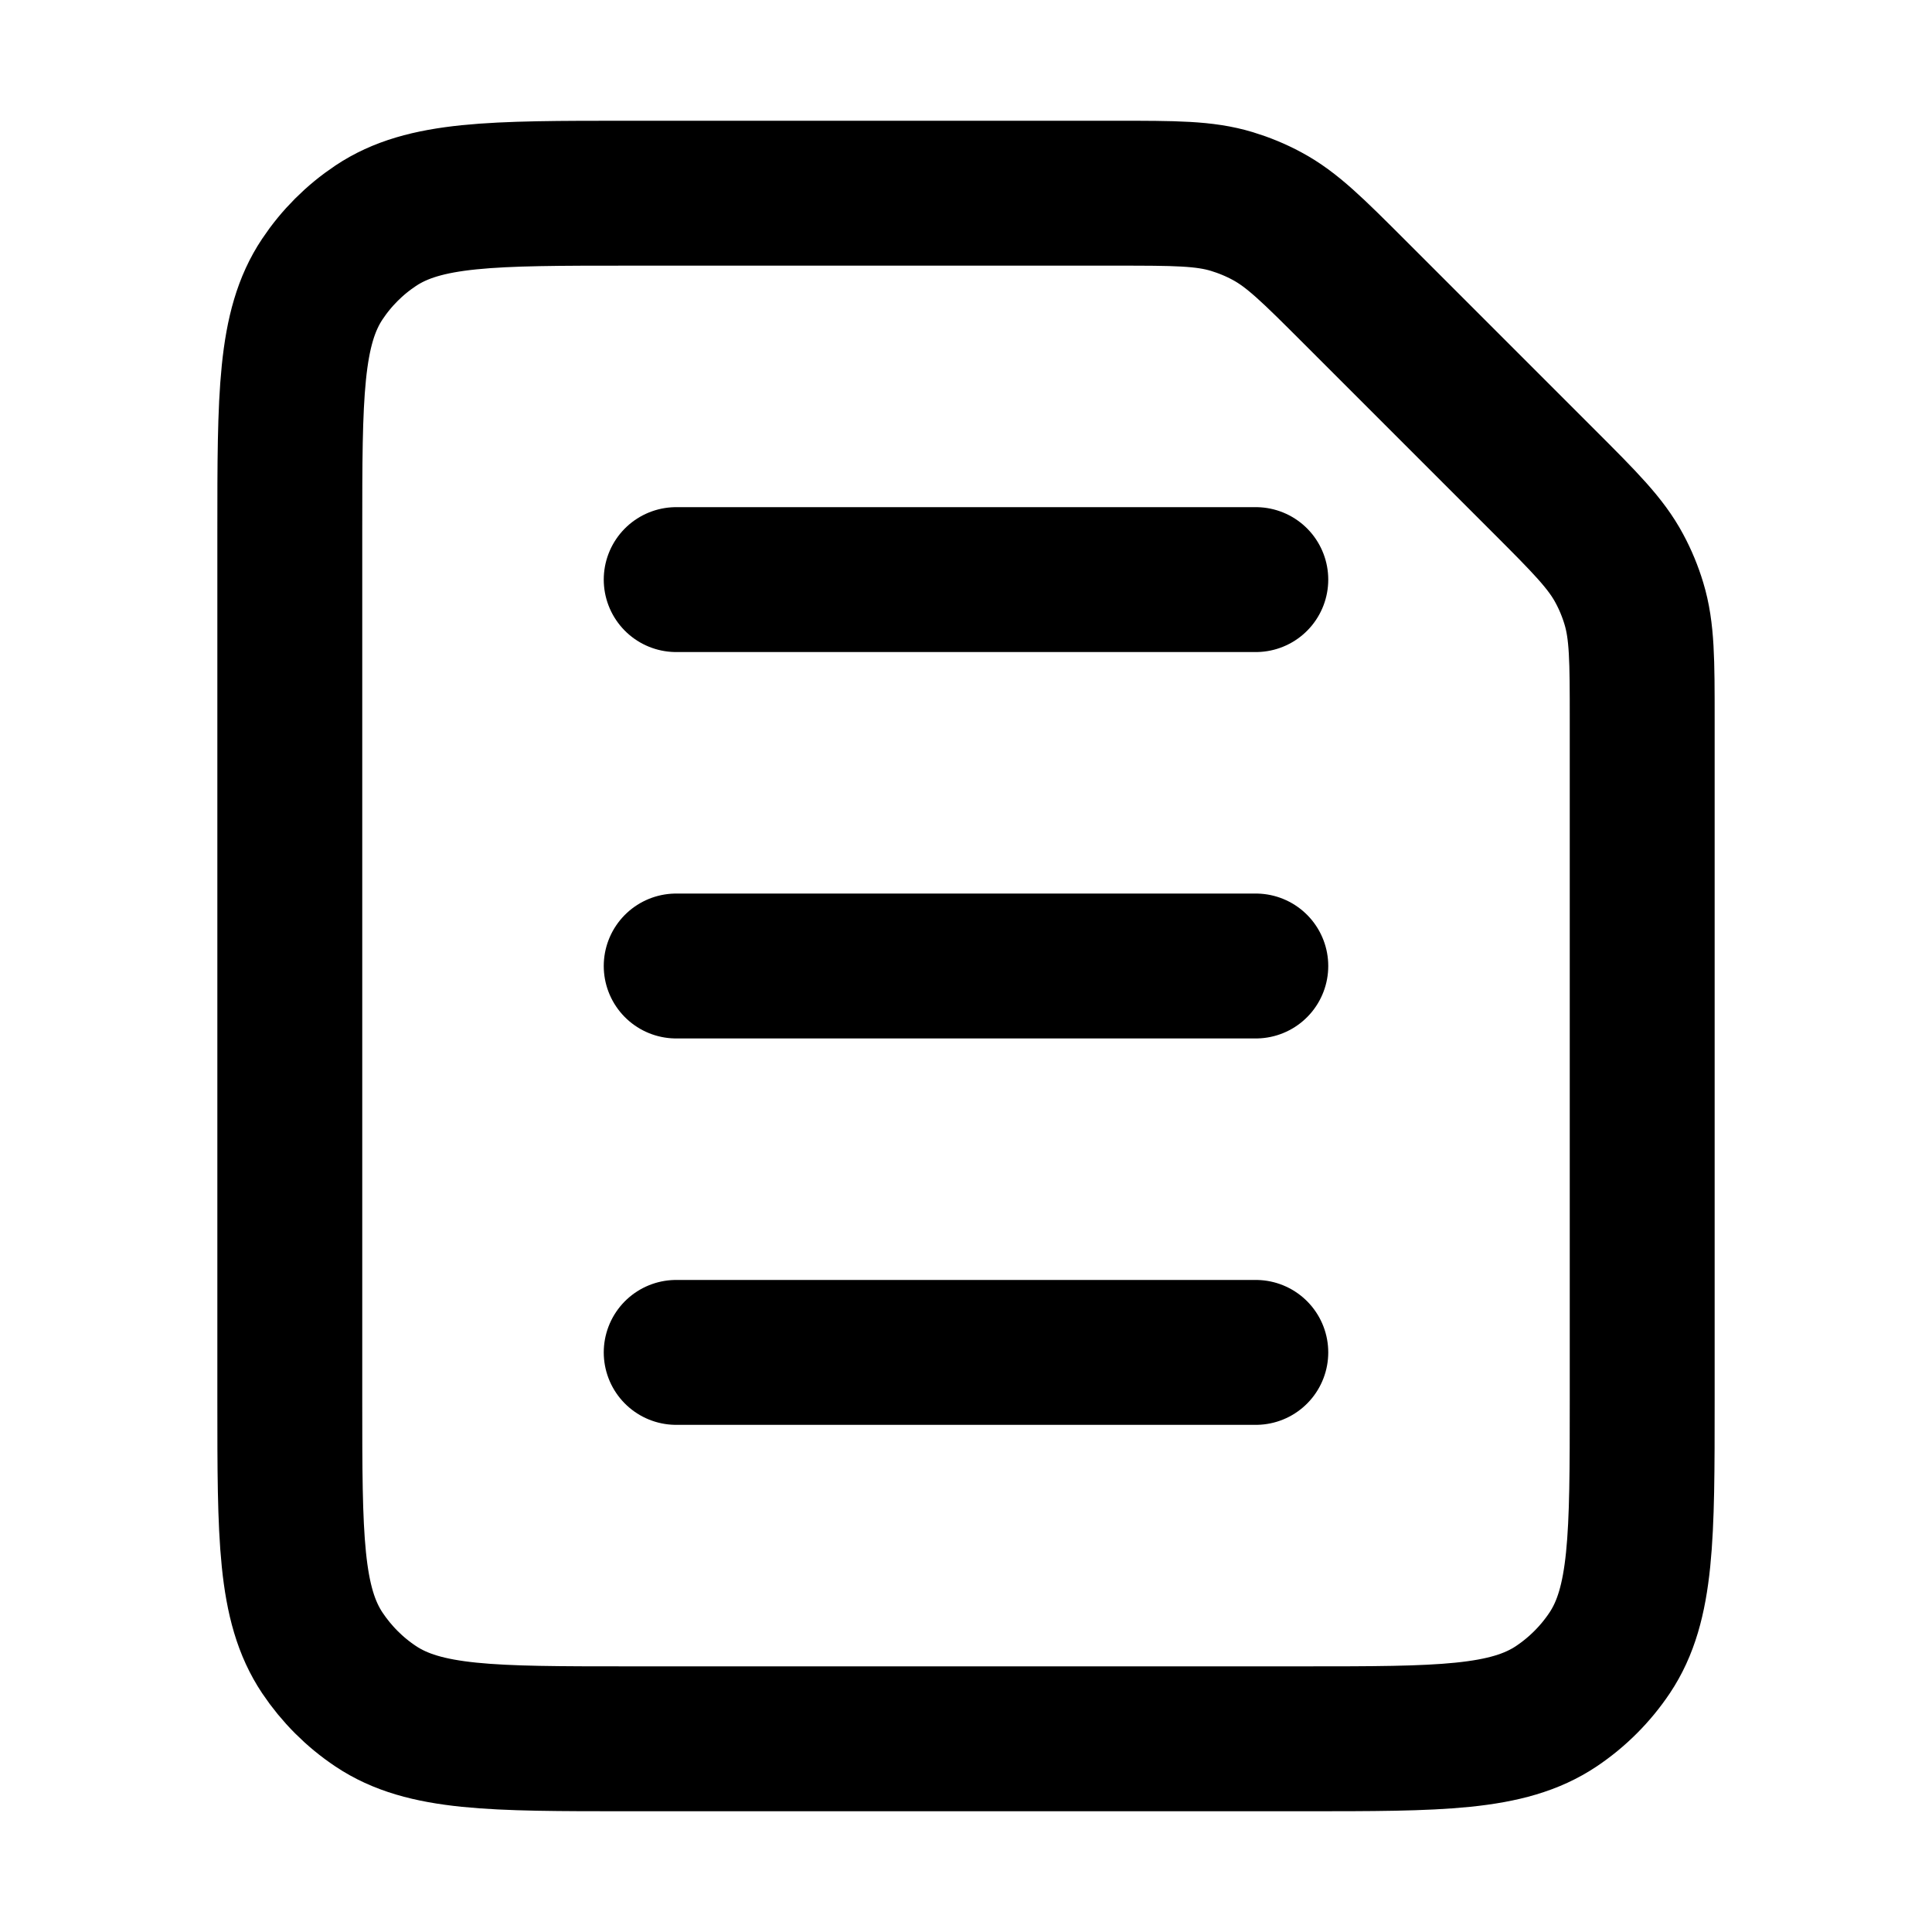 <svg xmlns="http://www.w3.org/2000/svg" width="18" height="18" viewBox="0 0 20 20" fill="none" stroke="currentColor" stroke-width="1.5" stroke-linecap="round" stroke-linejoin="round" class="me-1 acorn-icons acorn-icons-file-text icon">
												<path d="M6.5 18H13.5C14.905 18 15.607 18 16.111 17.663C16.329 17.517 16.517 17.329 16.663 17.111C17 16.607 17 15.905 17 14.5V7.45C17 6.838 17 6.532 16.914 6.248C16.876 6.122 16.826 6.001 16.764 5.886C16.624 5.624 16.408 5.408 15.975 4.975L14.025 3.025L14.025 3.025C13.592 2.592 13.376 2.376 13.114 2.236C12.999 2.174 12.877 2.124 12.752 2.086C12.468 2 12.162 2 11.55 2H6.5C5.096 2 4.393 2 3.889 2.337C3.67 2.483 3.483 2.67 3.337 2.889C3 3.393 3 4.096 3 5.5V14.5C3 15.905 3 16.607 3.337 17.111C3.483 17.329 3.67 17.517 3.889 17.663C4.393 18 5.096 18 6.5 18Z"></path>
												<path d="M13 6 7 6M13 10 7 10M13 14 7 14"></path></svg>